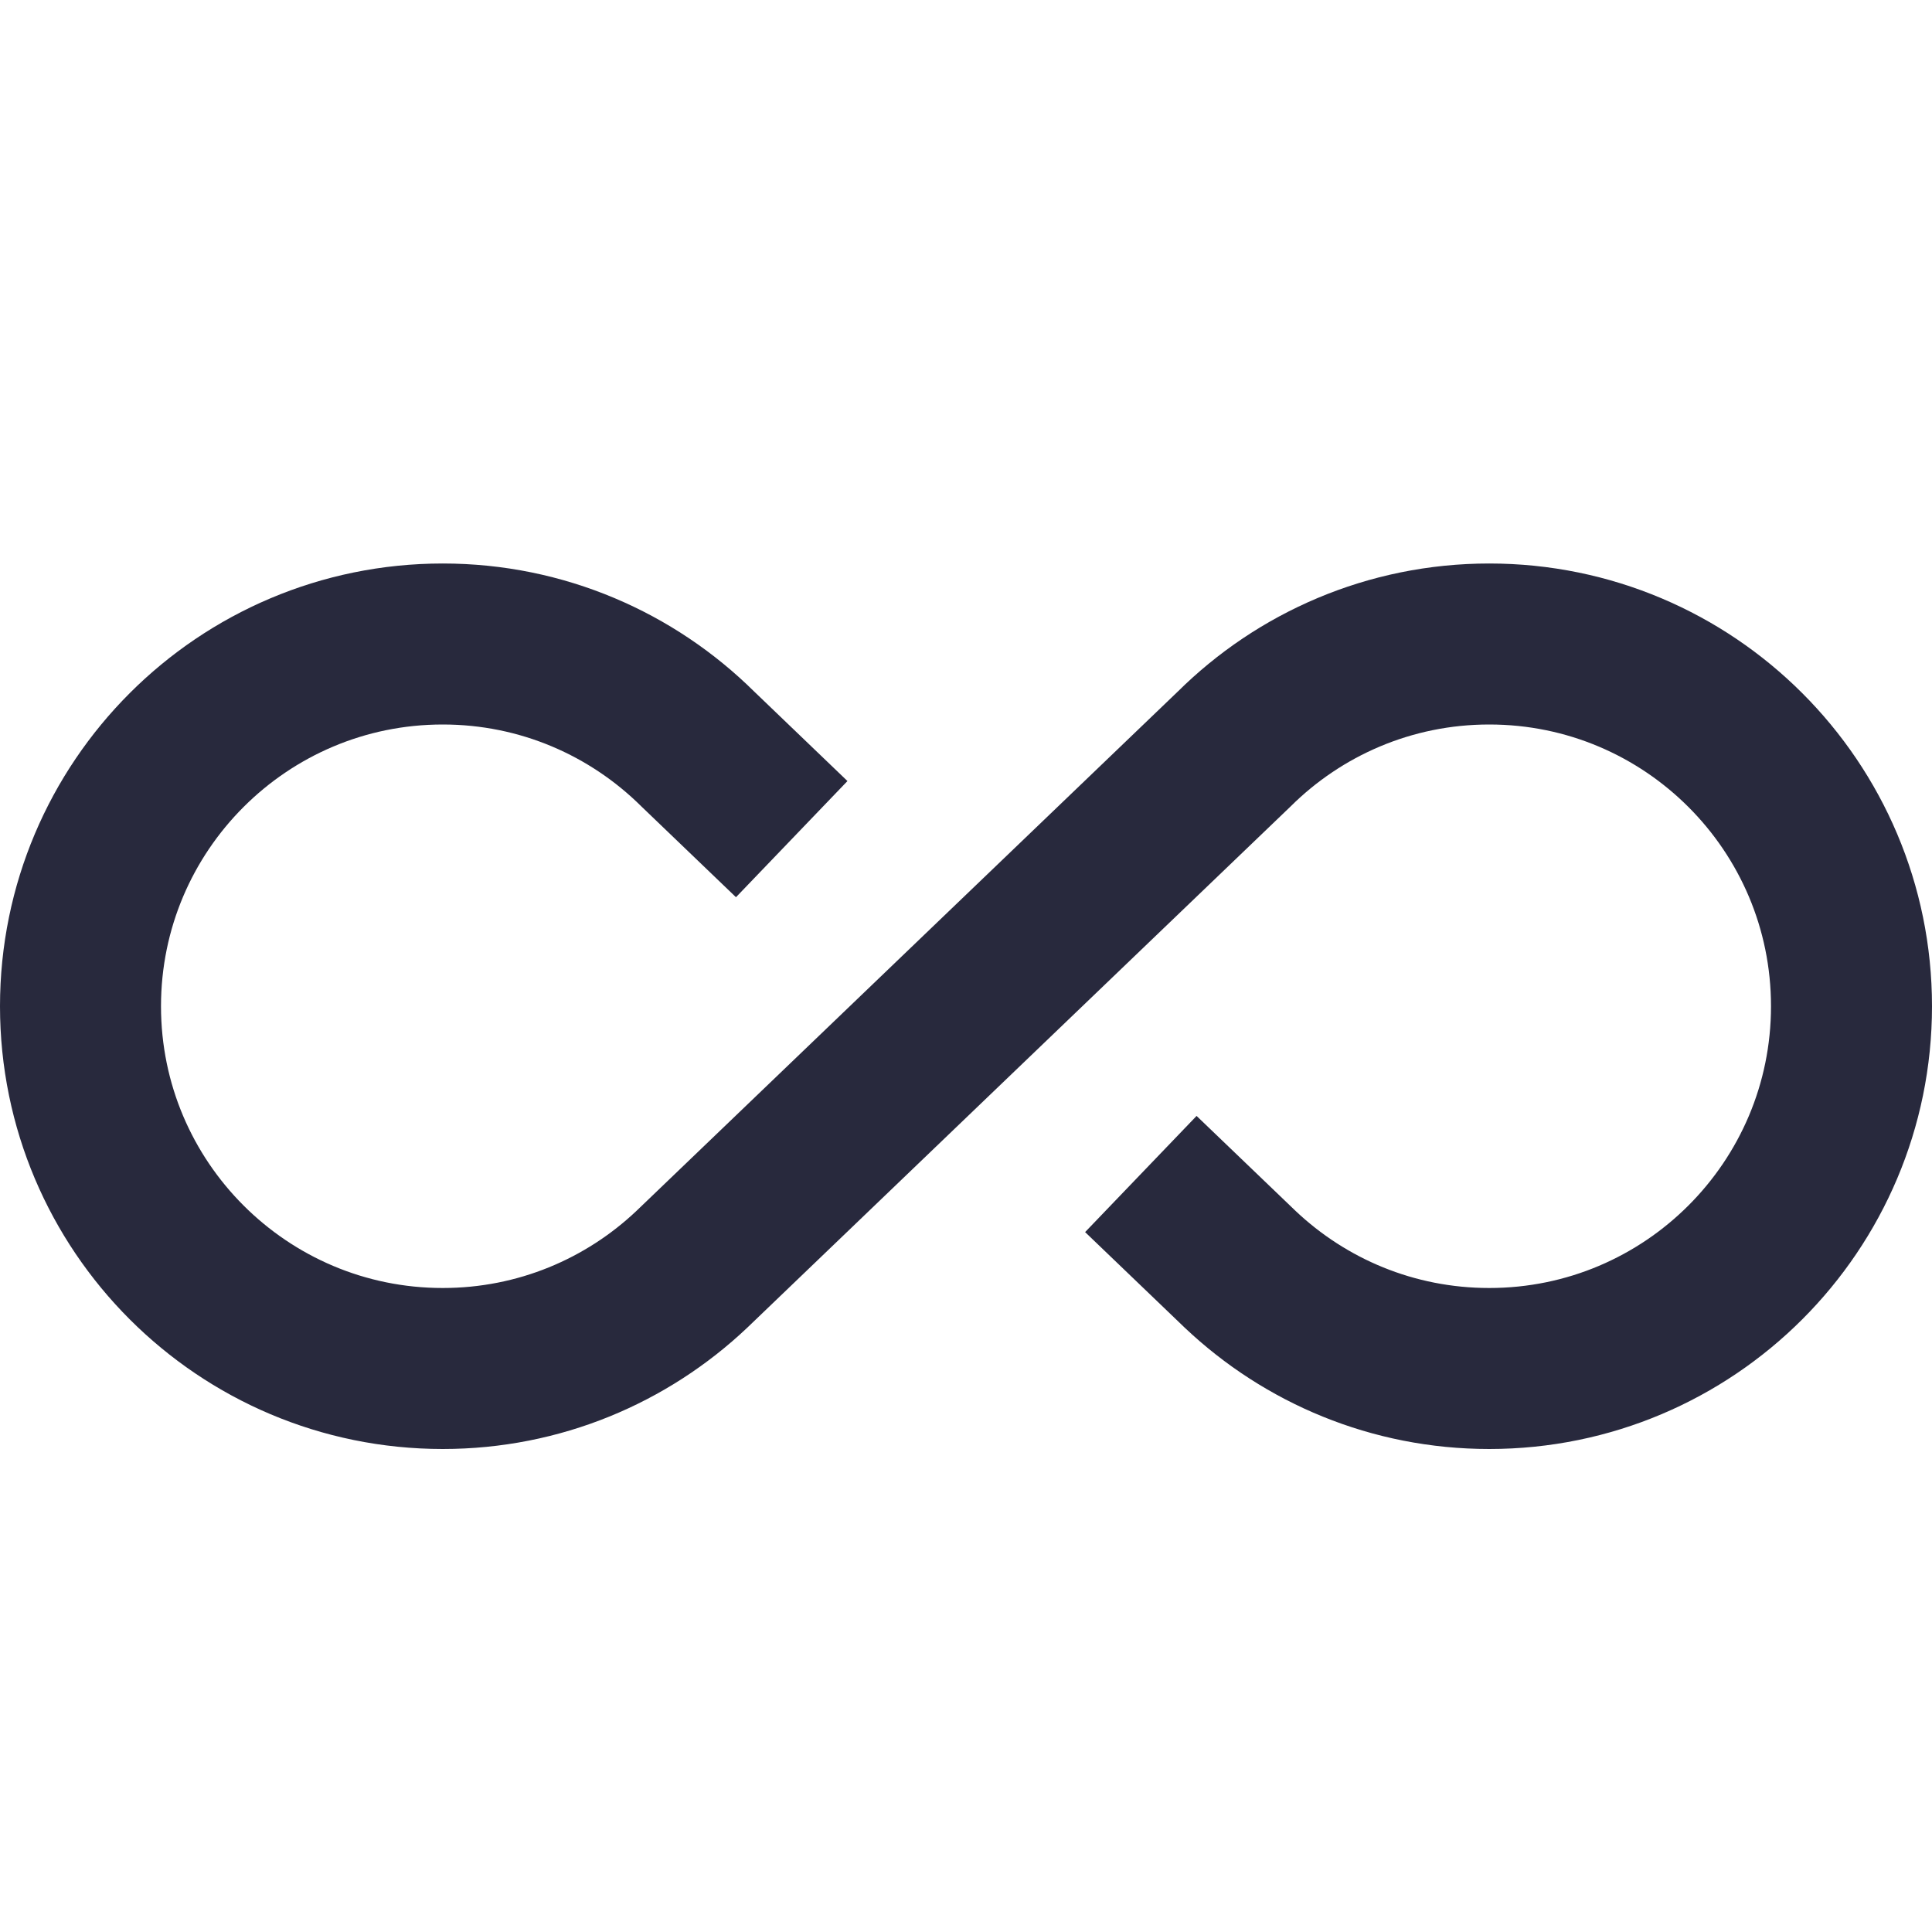 <svg width="24" height="24" viewBox="0 0 24 24" fill="none" xmlns="http://www.w3.org/2000/svg">
<path d="M9.835 10.424L8.67 9.306C7.856 8.499 6.736 8 5.5 8C3.015 8 1 10.015 1 12.5C1 14.985 3.015 17 5.5 17C6.698 17 7.786 16.532 8.593 15.769L15.33 9.306C16.143 8.499 17.264 8 18.5 8C20.985 8 23 10.015 23 12.5C23 14.985 20.985 17 18.5 17C17.302 17 16.214 16.532 15.407 15.769L14.172 14.584" stroke="#28293D" stroke-width="2"/>
</svg>
